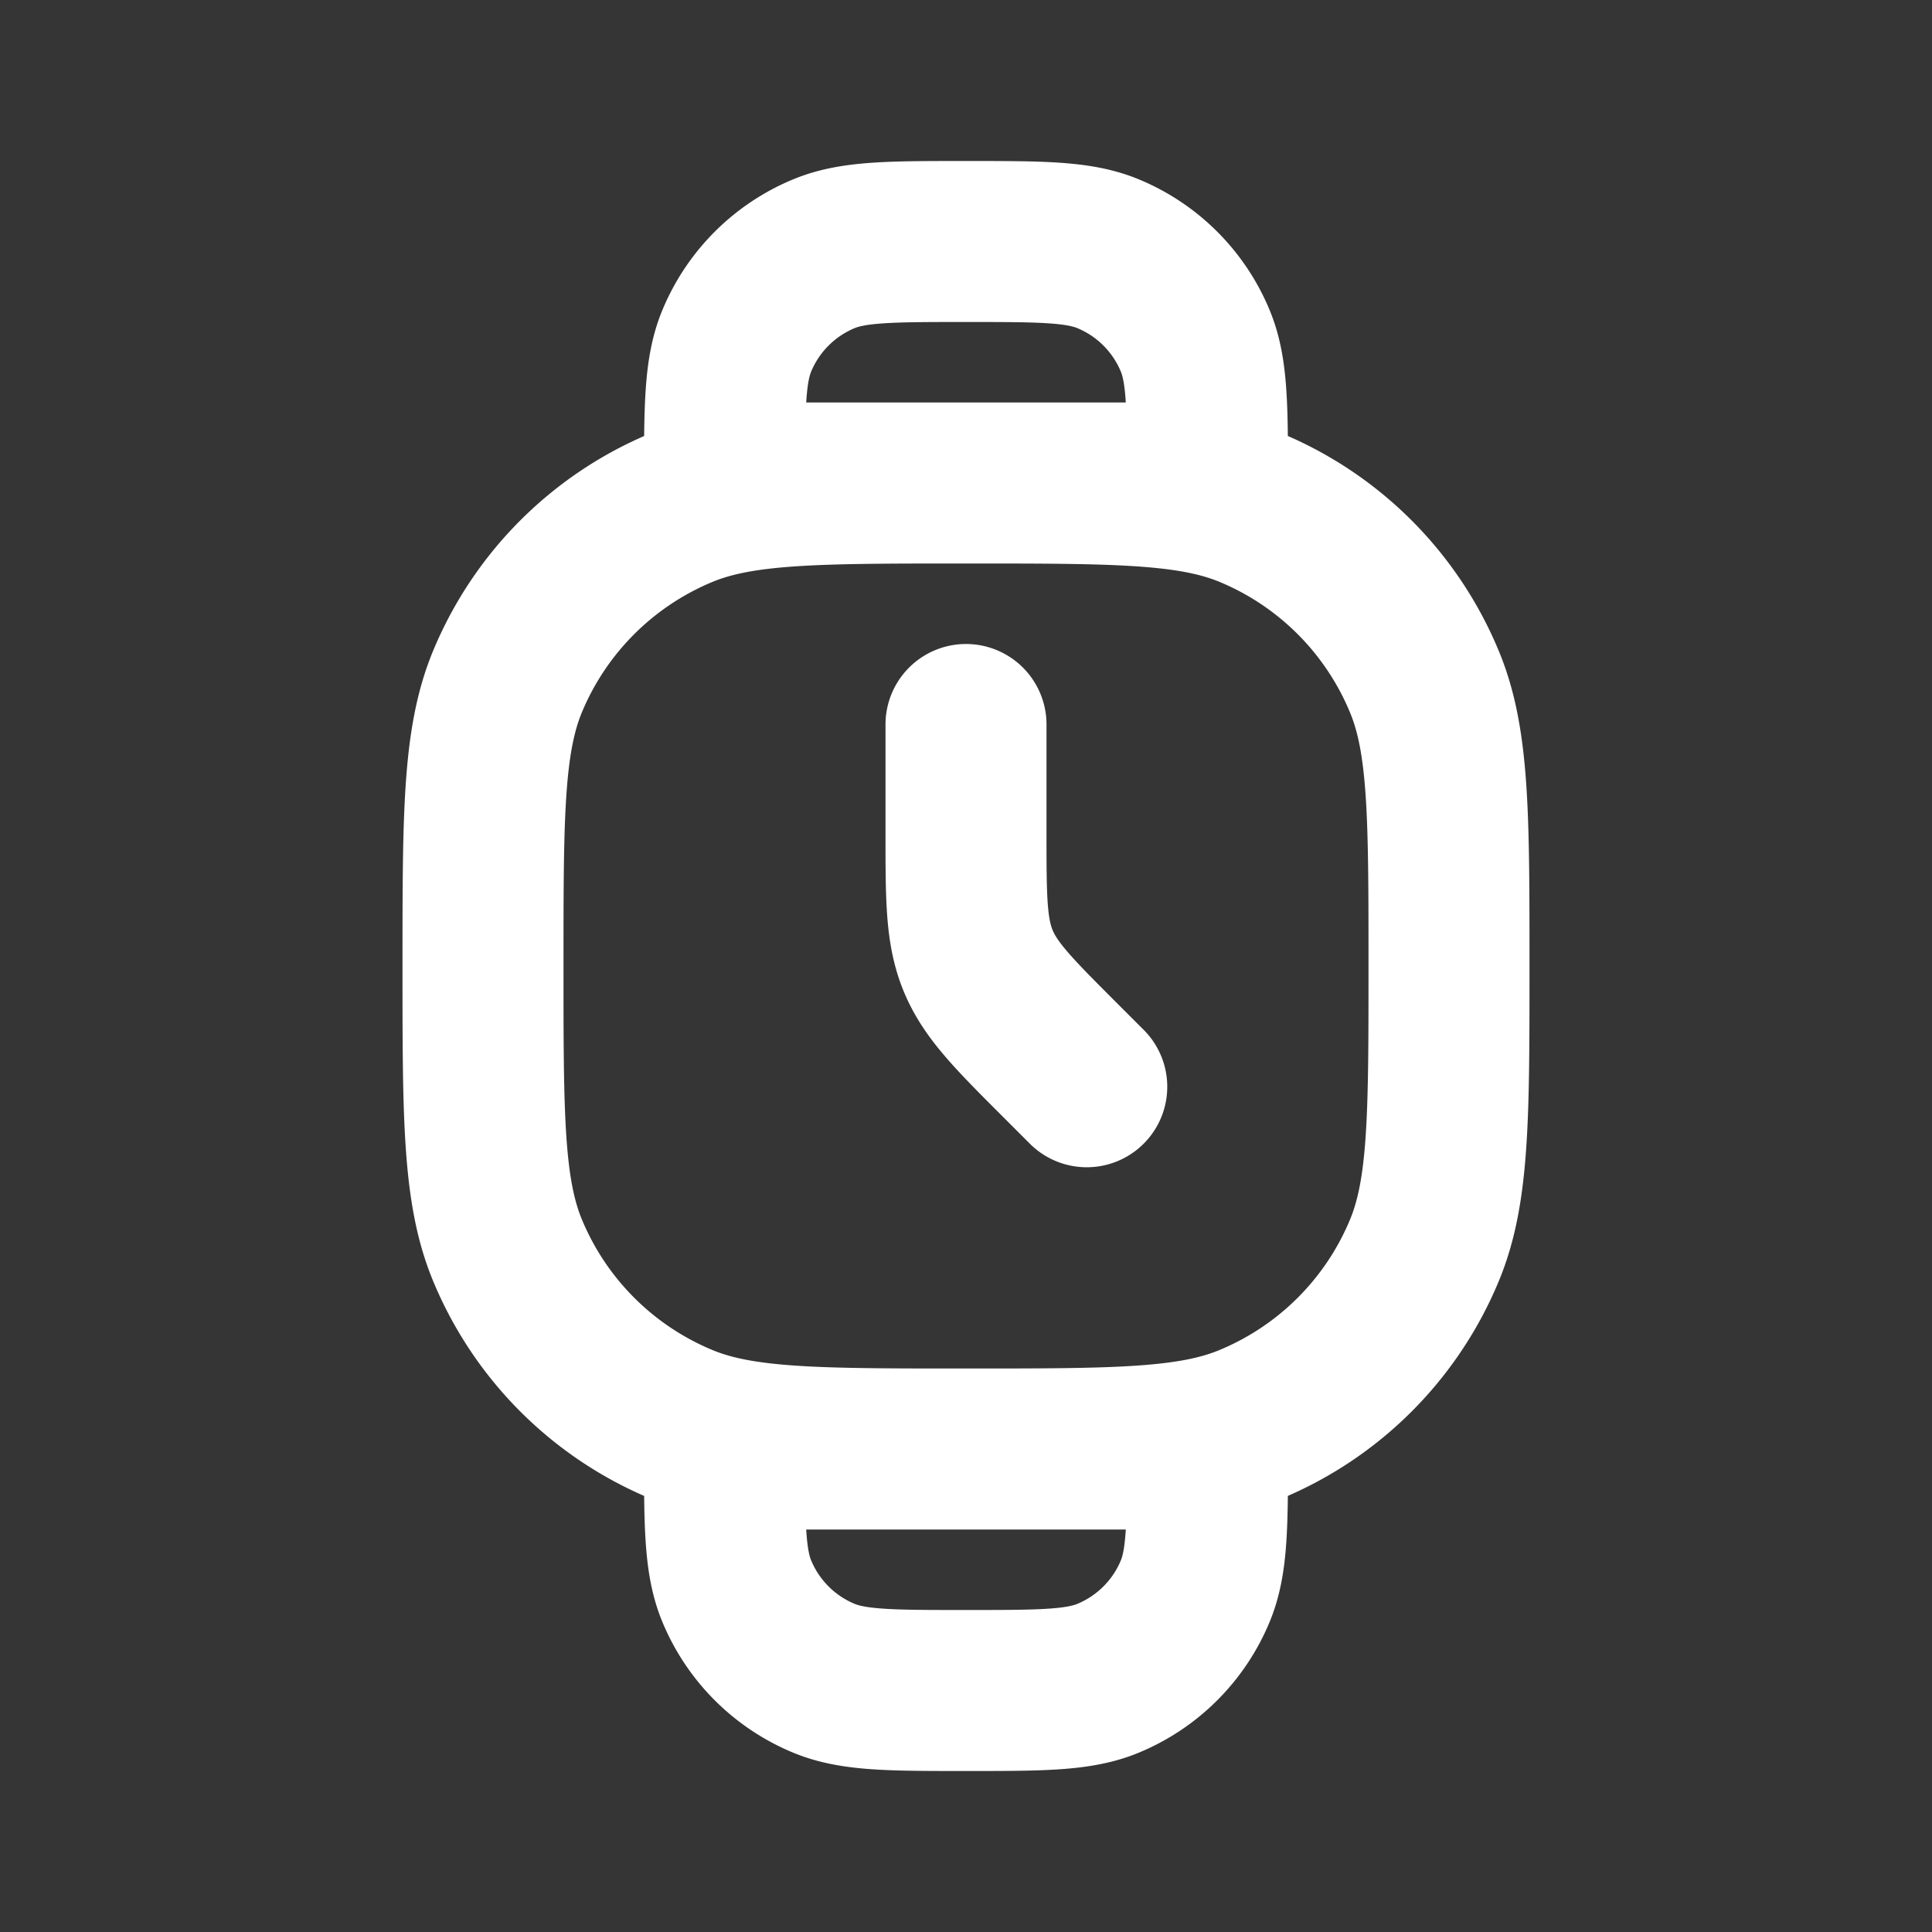 <svg xmlns="http://www.w3.org/2000/svg" width="24" height="24" fill="none"><rect width="100%" height="100%" fill="#333333" stroke="none"/><path fill="#fff" fill-opacity=".01" d="M24 0v24H0V0z"/><path stroke="#FFFFFF" stroke-linecap="round" stroke-width="2" d="M12 9v1.343c0 .818 0 1.226.152 1.594.153.368.442.657 1.02 1.235l.328.328M15 6v0c0-.932 0-1.398-.152-1.765a2 2 0 0 0-1.083-1.083C13.398 3 12.932 3 12 3v0c-.932 0-1.398 0-1.765.152a2 2 0 0 0-1.083 1.083C9 4.602 9 5.068 9 6v0zM9 18h6v0c0 .932 0 1.398-.152 1.765a2 2 0 0 1-1.083 1.083C13.398 21 12.932 21 12 21v0c-.932 0-1.398 0-1.765-.152a2 2 0 0 1-1.083-1.083C9 19.398 9 18.932 9 18zm9-6v0c0-1.864 0-2.796-.305-3.53a4 4 0 0 0-2.164-2.166C14.796 6 13.864 6 12 6v0c-1.864 0-2.796 0-3.53.304A4 4 0 0 0 6.303 8.47C6 9.204 6 10.136 6 12v0c0 1.864 0 2.796.304 3.53a4 4 0 0 0 2.165 2.165C9.204 18 10.136 18 12 18v0c1.864 0 2.796 0 3.53-.305a4 4 0 0 0 2.165-2.164C18 14.796 18 13.864 18 12Z"/></svg>